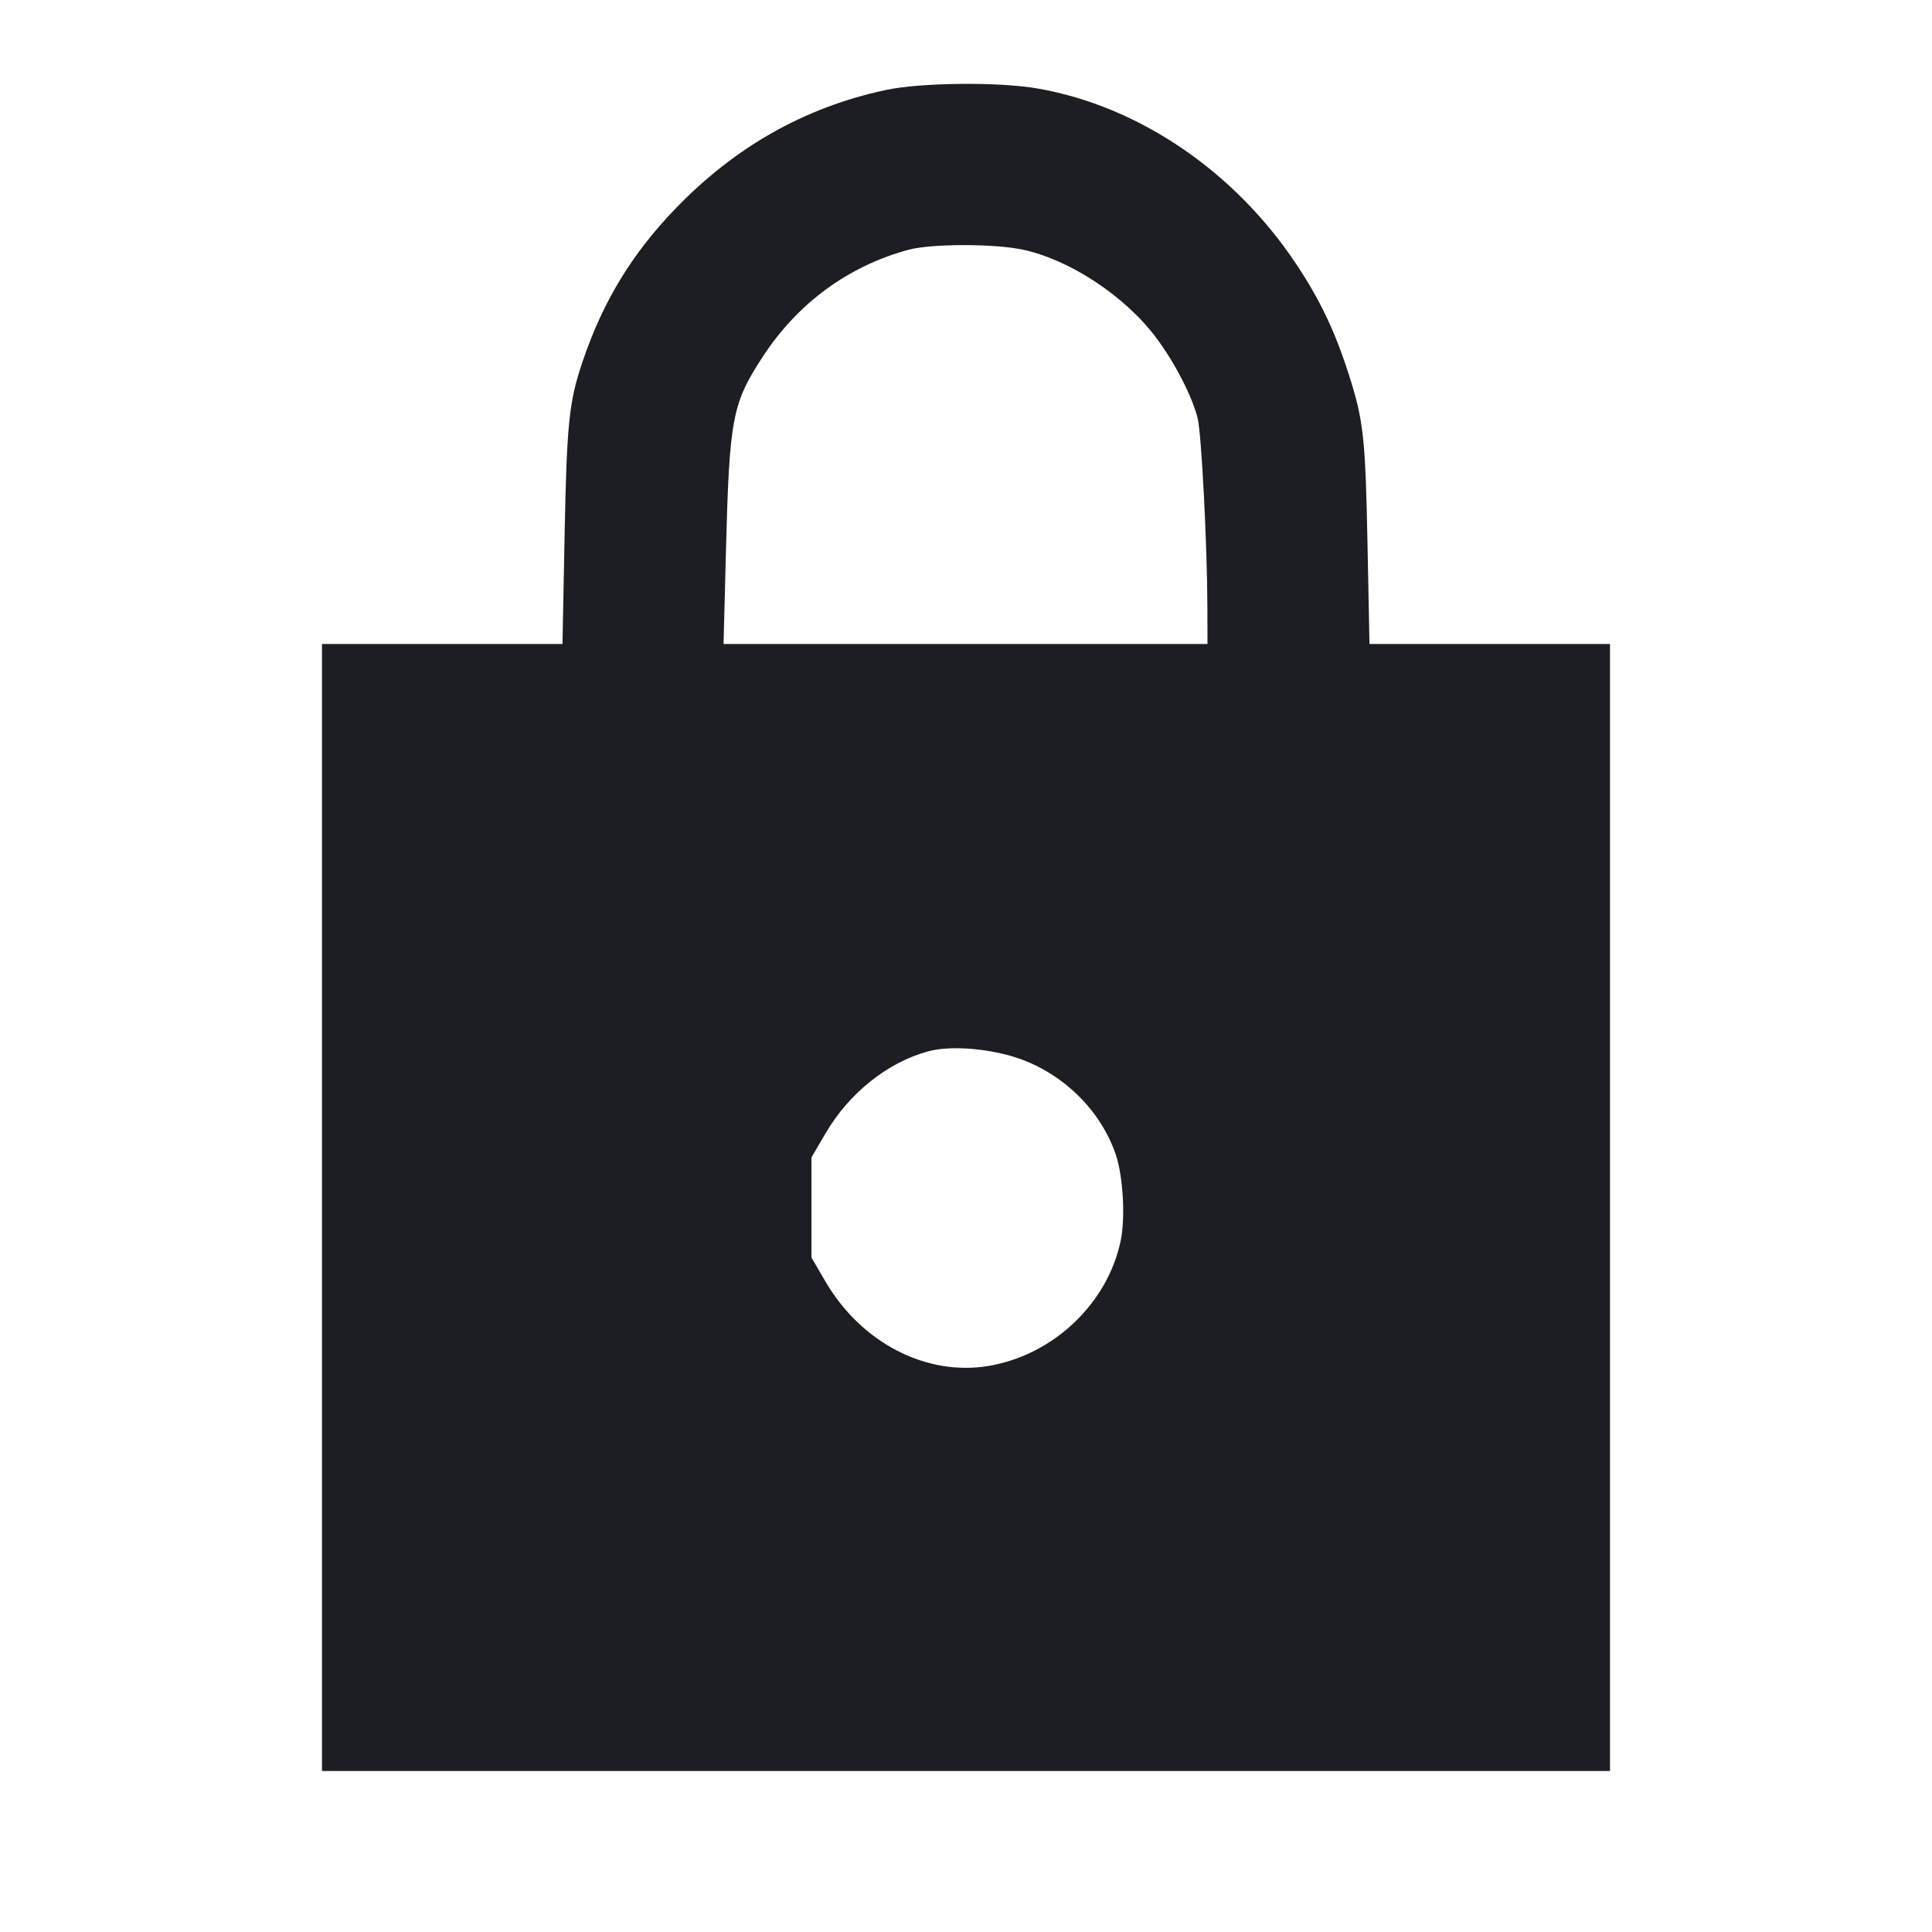 <svg viewBox="0 0 2400 2400" fill="none" xmlns="http://www.w3.org/2000/svg"><path d="M1100.000 111.868 C 999.157 133.533,912.467 182.660,837.924 260.384 C 784.596 315.988,749.105 374.492,724.108 448.000 C 706.829 498.813,704.111 524.753,701.371 665.000 L 698.733 800.000 549.367 800.000 L 400.000 800.000 400.000 1500.000 L 400.000 2200.000 1200.000 2200.000 L 2000.000 2200.000 2000.000 1500.000 L 2000.000 800.000 1850.603 800.000 L 1701.206 800.000 1698.792 677.000 C 1696.168 543.340,1693.863 522.399,1675.447 464.907 C 1658.266 411.273,1639.704 372.325,1610.209 328.020 C 1533.281 212.465,1414.492 131.821,1288.961 109.931 C 1240.574 101.493,1143.667 102.486,1100.000 111.868 M1270.000 310.018 C 1328.120 322.220,1396.446 367.019,1435.444 418.494 C 1458.879 449.427,1481.405 493.047,1487.862 520.000 C 1492.539 539.519,1499.632 677.277,1499.859 753.000 L 1500.000 800.000 1199.414 800.000 L 898.828 800.000 901.732 687.000 C 906.044 519.190,909.354 501.589,947.627 442.960 C 991.000 376.520,1054.010 330.364,1128.832 310.224 C 1156.945 302.657,1234.402 302.544,1270.000 310.018 M1251.122 1310.474 C 1313.173 1326.596,1365.683 1374.697,1385.967 1434.000 C 1395.137 1460.809,1398.145 1512.454,1392.202 1541.050 C 1375.981 1619.101,1308.882 1682.957,1228.627 1696.719 C 1151.149 1710.005,1070.159 1668.354,1025.663 1592.341 L 1008.000 1562.167 1008.000 1500.000 L 1008.000 1437.833 1025.663 1407.659 C 1054.748 1357.972,1102.086 1320.072,1152.419 1306.175 C 1176.473 1299.533,1215.562 1301.235,1251.122 1310.474 " fill="#1D1E23" stroke="none" fill-rule="evenodd"/></svg>